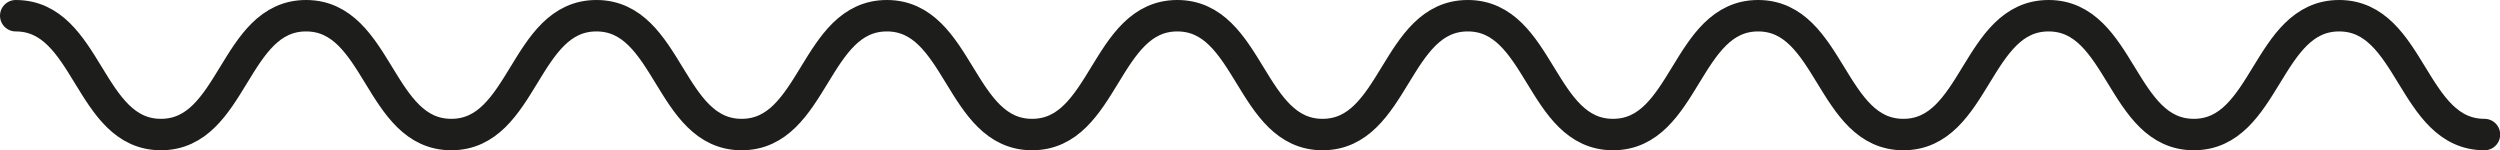 <?xml version="1.0" encoding="UTF-8"?>
<svg id="Layer_2" data-name="Layer 2" xmlns="http://www.w3.org/2000/svg" viewBox="0 0 238.59 14.34">
  <g id="Layer_1-2" data-name="Layer 1">
    <path d="m1.5,1.5c6.93,0,6.93,11.34,13.86,11.34S22.28,1.5,29.21,1.5s6.93,11.34,13.86,11.34S49.99,1.5,56.92,1.5s6.93,11.34,13.86,11.34,6.93-11.34,13.86-11.34,6.93,11.34,13.86,11.34,6.93-11.34,13.86-11.34,6.93,11.34,13.86,11.34,6.93-11.34,13.86-11.34,6.93,11.34,13.86,11.34,6.93-11.34,13.85-11.34,6.93,11.34,13.86,11.34,6.93-11.34,13.86-11.34,6.93,11.34,13.86,11.34,6.93-11.34,13.87-11.34,6.93,11.34,13.87,11.34" style="fill: none; stroke: #1d1d1b; stroke-linecap: round; stroke-miterlimit: 10; stroke-width: 3px;"/>
  </g>
</svg>
